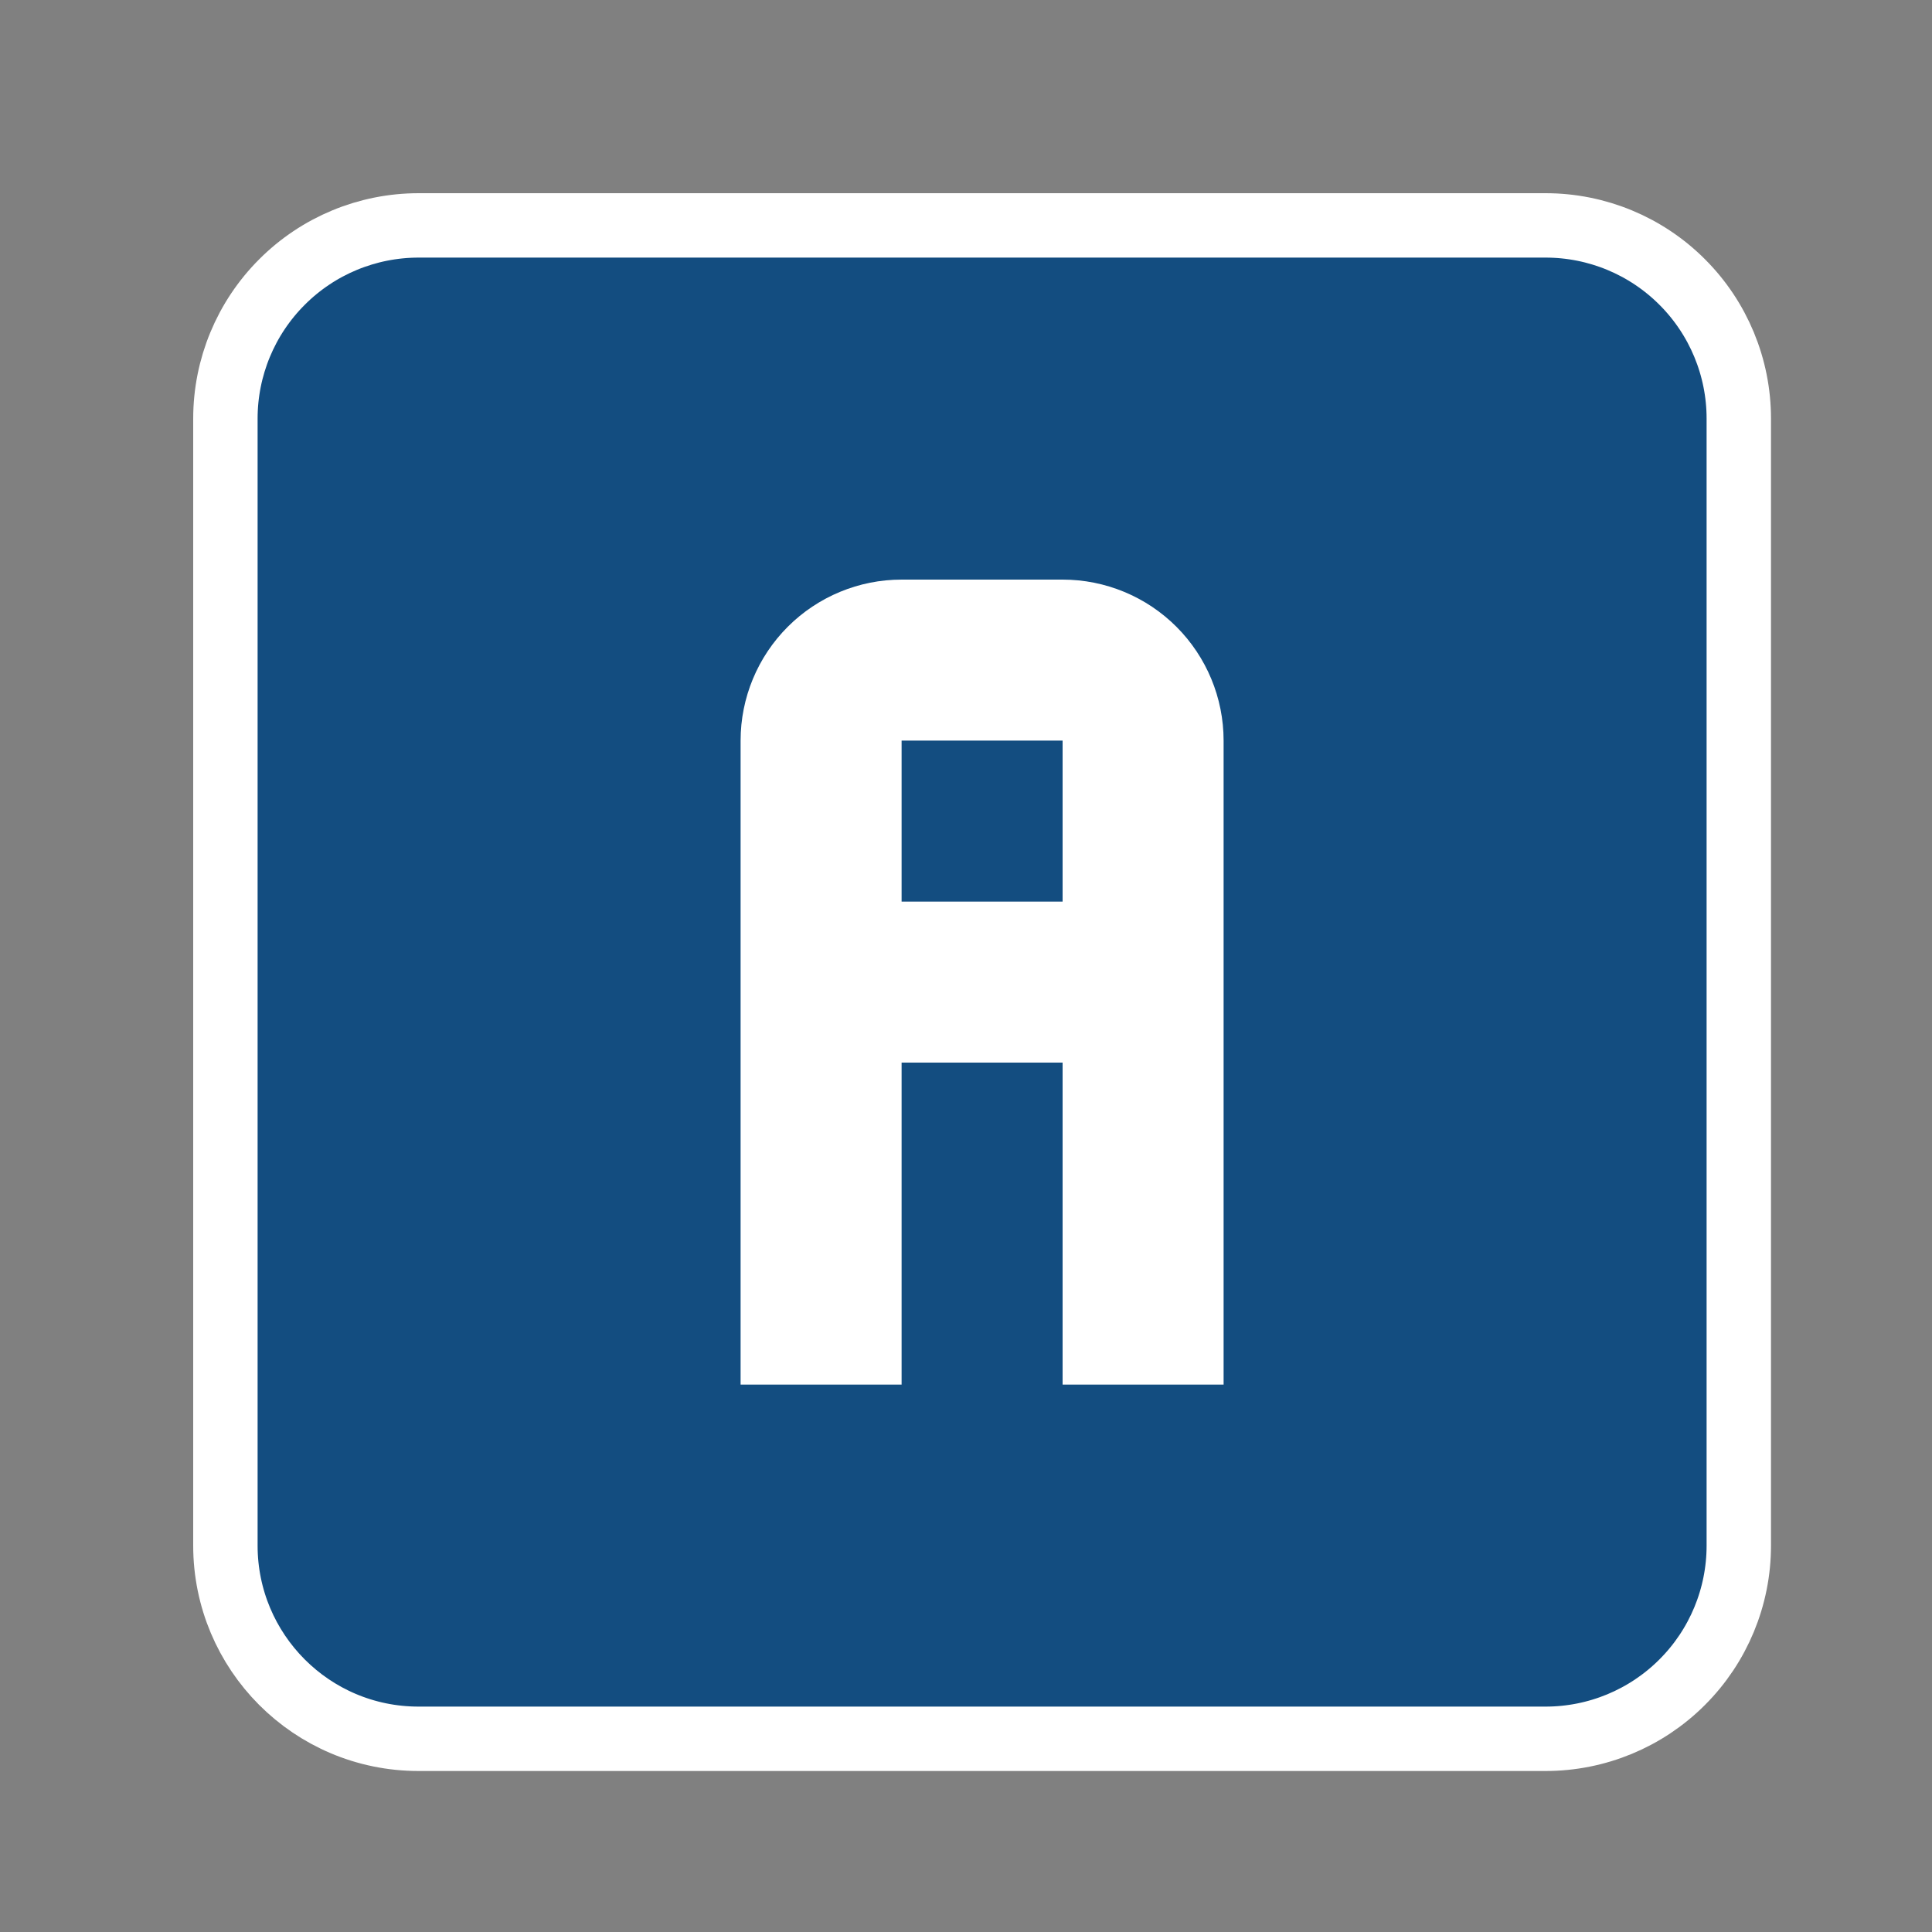 <svg width="30" height="30" viewBox="0 0 30 30" fill="none" xmlns="http://www.w3.org/2000/svg">
<rect x="0" y="0" width="30" height="30" fill="#808080" stroke="none"/>
<rect x="5" y="5" width="20" height="20" rx="3" fill="white"/>
<path d="M14 16H13.5V16.5V21H12V11.5C12 10.97 12.211 10.461 12.586 10.086C12.961 9.711 13.47 9.5 14 9.5H16.5C17.03 9.5 17.539 9.711 17.914 10.086C18.289 10.461 18.5 10.97 18.5 11.5V21H17V16.5V16H16.5H14ZM14 11H13.5V11.5V14V14.5H14H16.5H17V14V11.5V11H16.5H14ZM4.379 4.379C3.816 4.941 3.5 5.704 3.5 6.5V24C3.5 25.649 4.835 27 6.5 27H24C24.796 27 25.559 26.684 26.121 26.121C26.684 25.559 27 24.796 27 24V6.5C27 5.704 26.684 4.941 26.121 4.379C25.559 3.816 24.796 3.5 24 3.5H6.5C5.704 3.5 4.941 3.816 4.379 4.379Z" fill="#134D80" stroke="white"/>
</svg>
